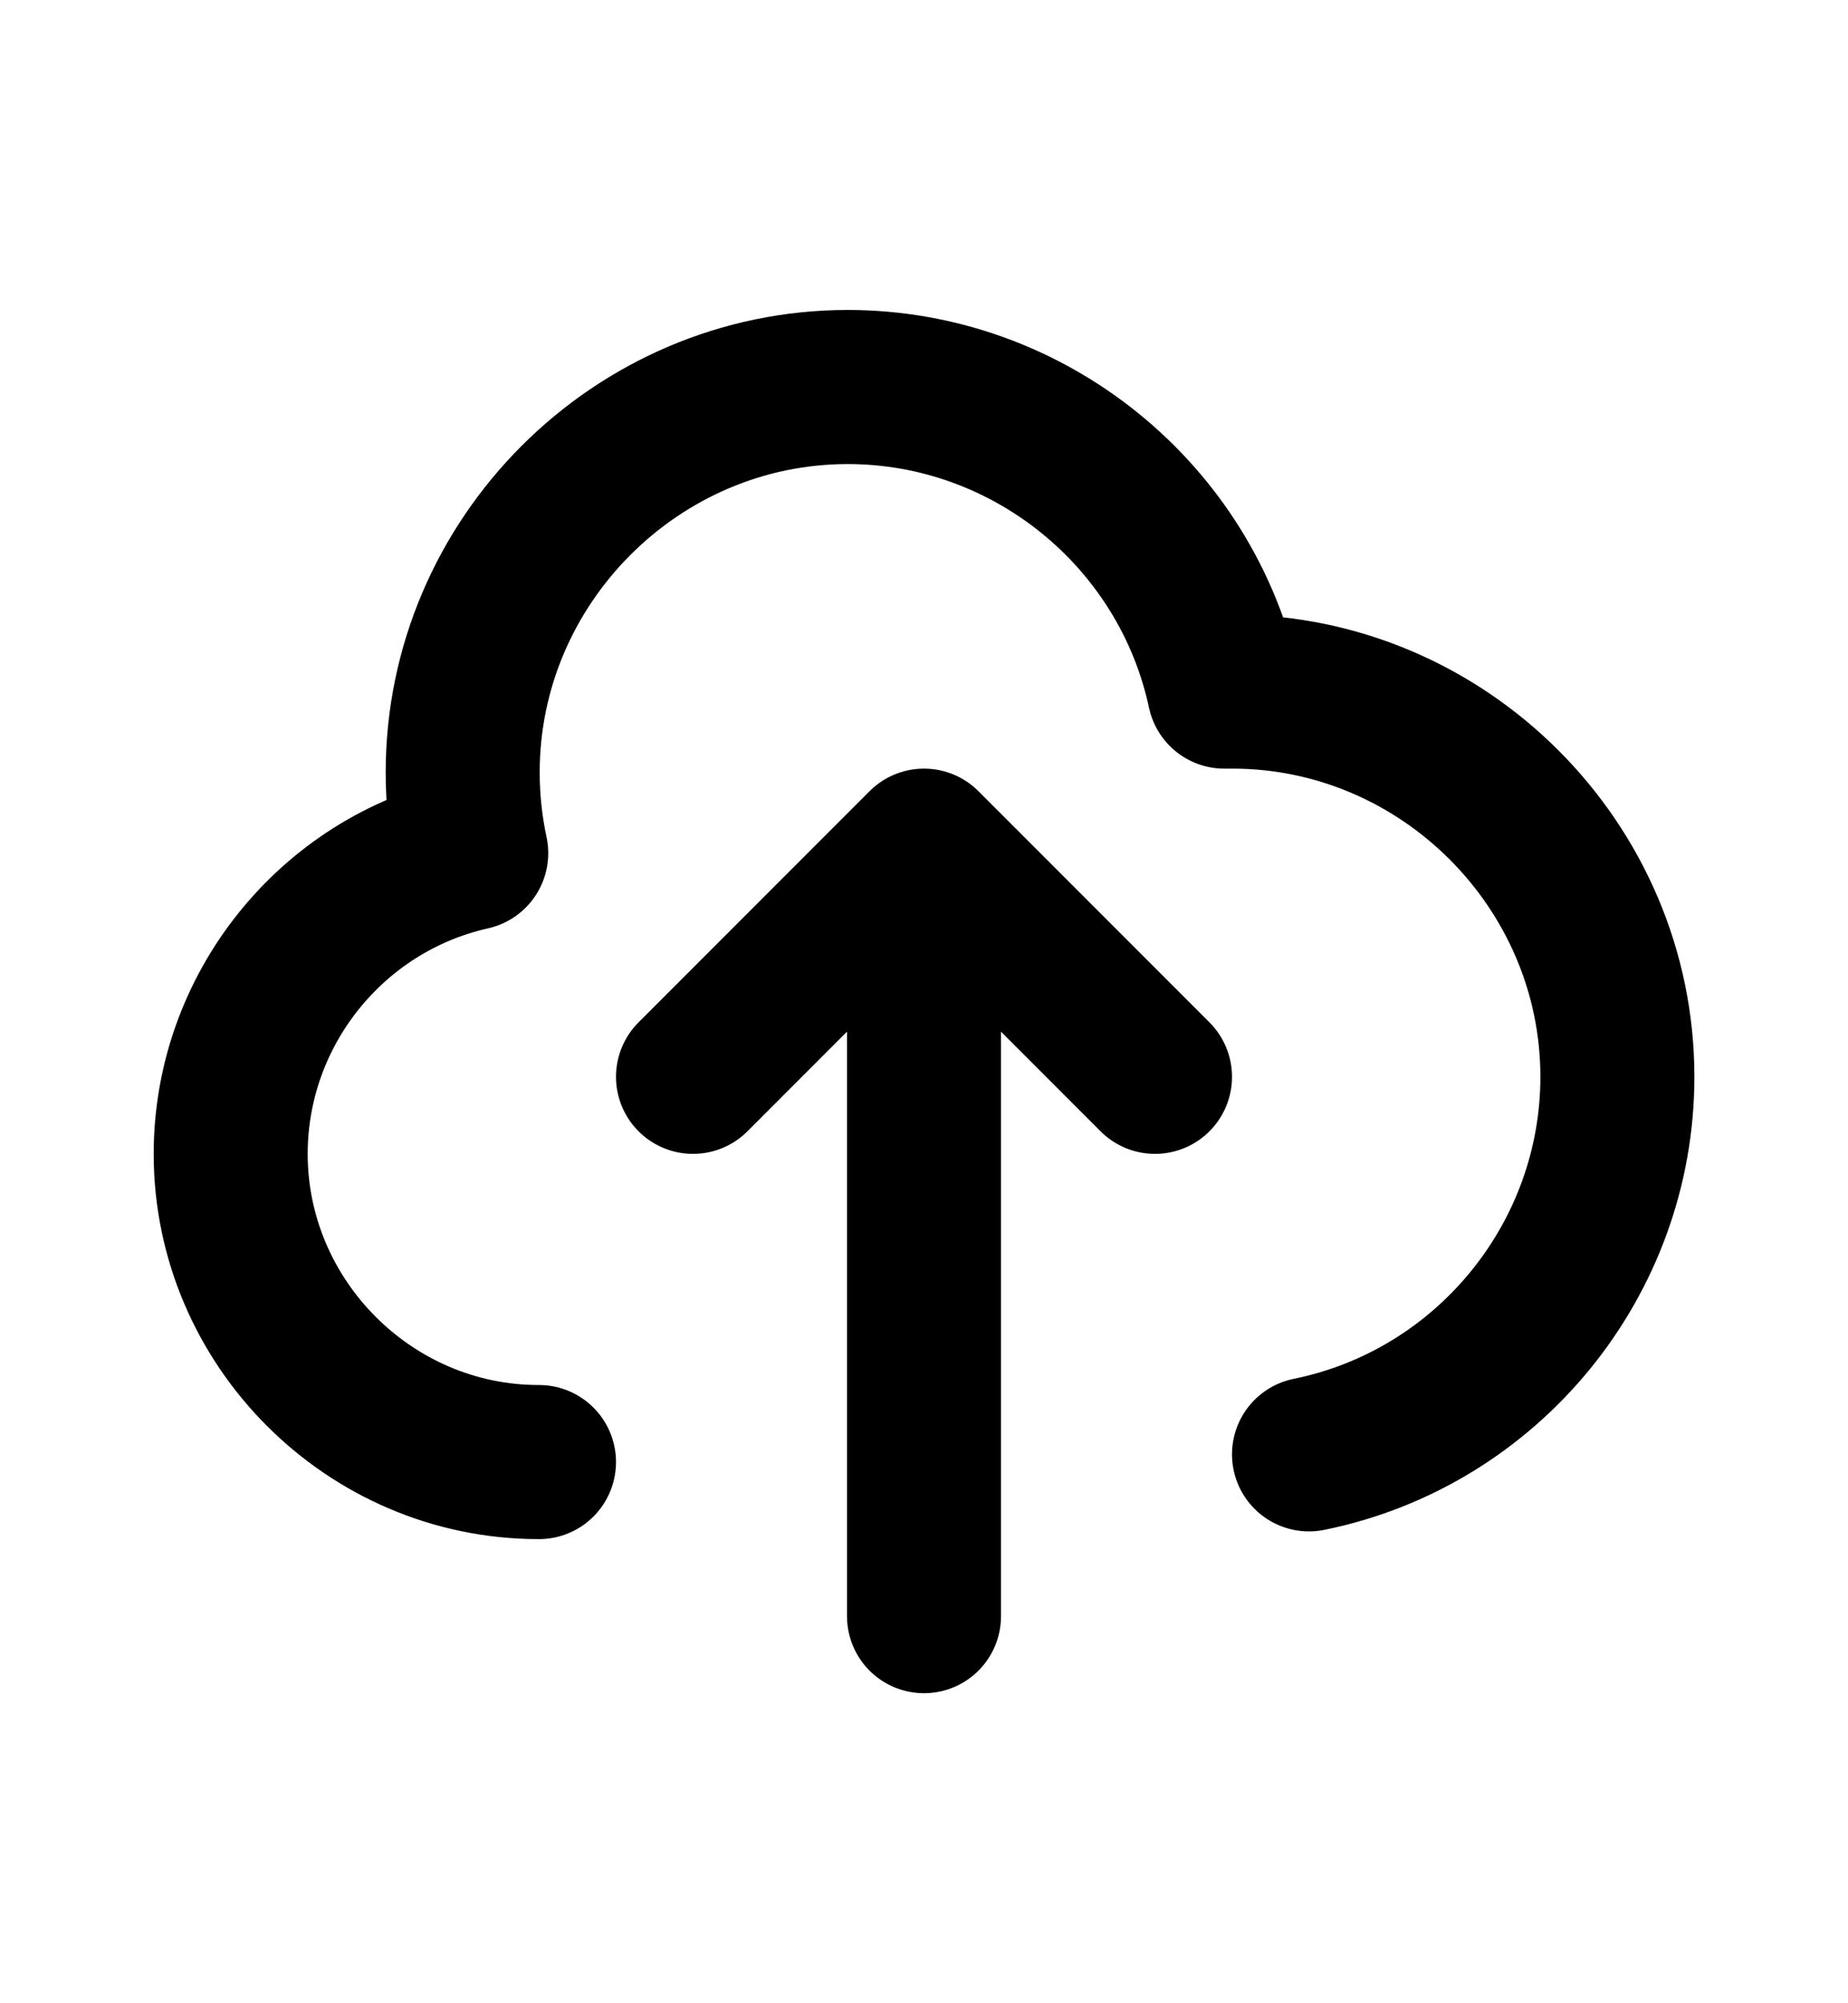 <?xml version="1.0" encoding="UTF-8" standalone="no"?>
<!DOCTYPE svg PUBLIC "-//W3C//DTD SVG 1.1//EN" "http://www.w3.org/Graphics/SVG/1.1/DTD/svg11.dtd">
<svg width="100%" height="100%" viewBox="0 0 24 26" version="1.1" xmlns="http://www.w3.org/2000/svg" xmlns:xlink="http://www.w3.org/1999/xlink" xml:space="preserve" xmlns:serif="http://www.serif.com/" style="fill-rule:evenodd;clip-rule:evenodd;stroke-linecap:round;stroke-linejoin:round;">
    <g transform="matrix(1,0,0,1,-0,1.976)">
        <path d="M7,17C6.999,17 6.997,17 6.996,17C4.801,17 2.996,15.194 2.996,13C2.996,11.135 4.3,9.505 6.12,9.097C6.046,8.752 6.009,8.401 6.009,8.048C6.009,5.305 8.266,3.047 11.01,3.047C13.359,3.047 15.407,4.703 15.9,7C15.9,7 16.003,7 16.005,7C18.748,7 21.005,9.257 21.005,12C21.005,14.369 19.322,16.429 17,16.9M15,12L12,9M12,9L9,12M12,9L12,19" style="fill:none;fill-rule:nonzero;stroke:black;stroke-width:2px;"/>
    </g>
</svg>
